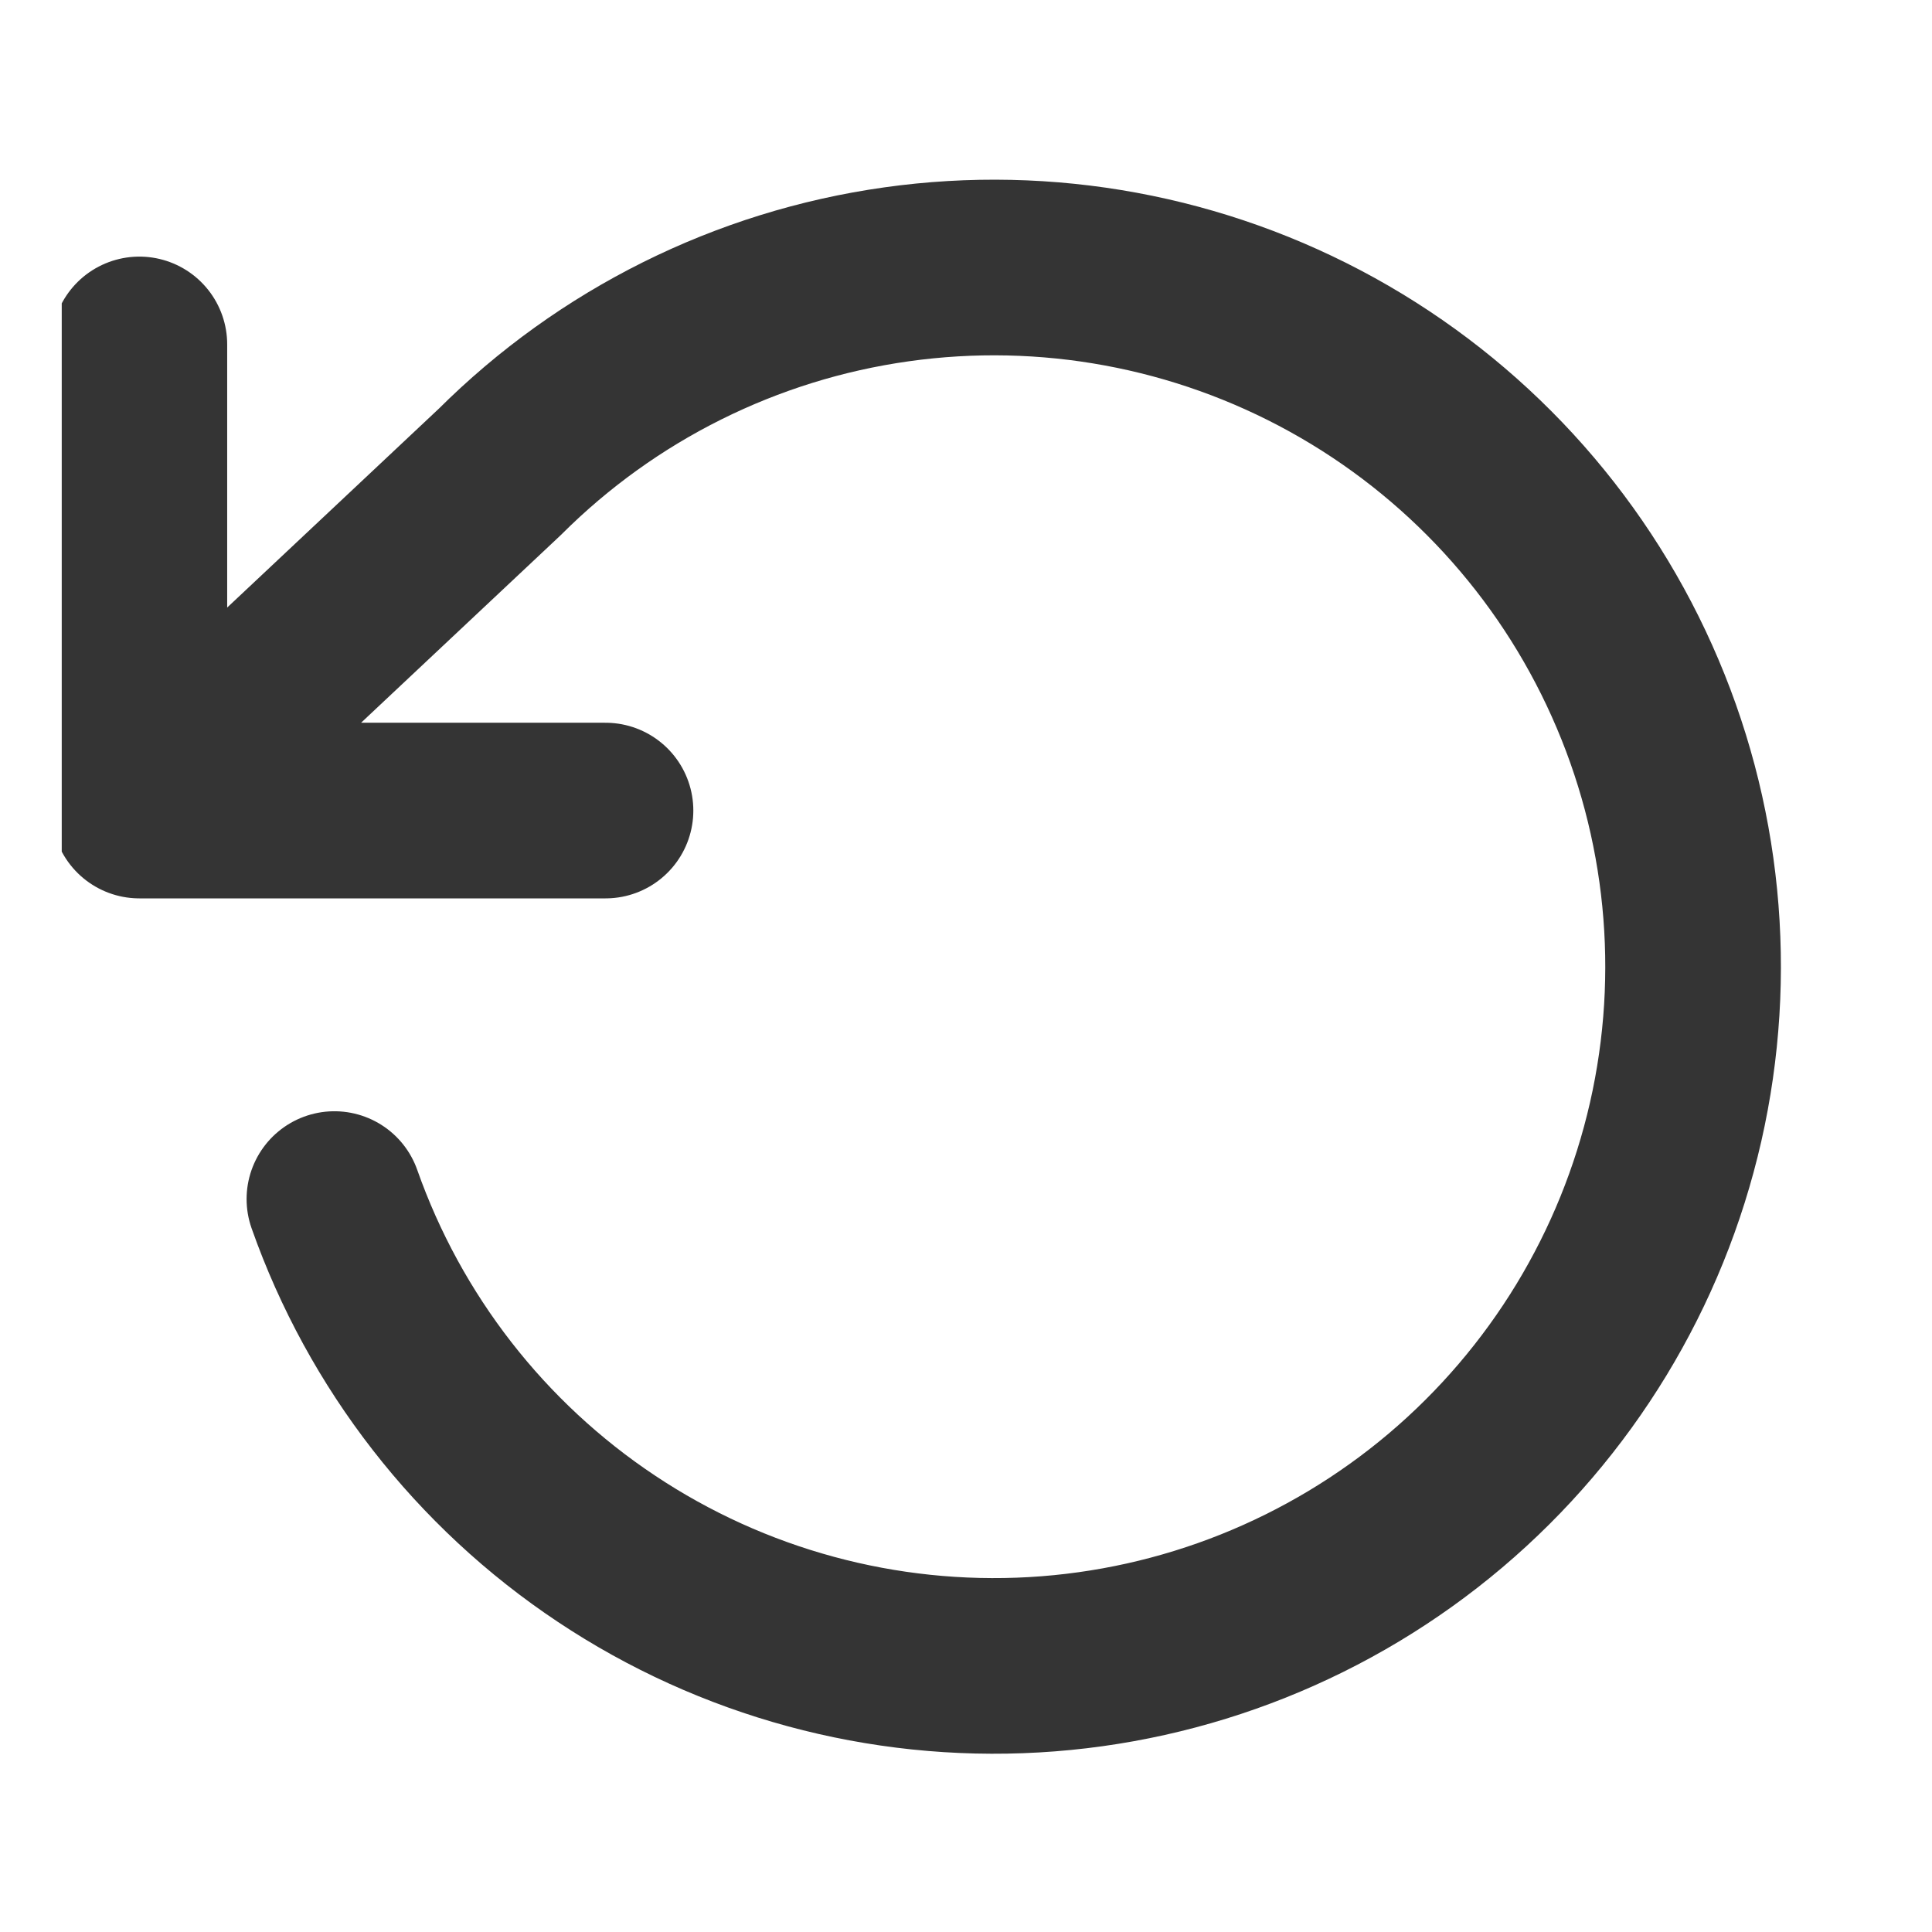 <svg width="22" height="22" viewBox="0 0 22 22" fill="none" xmlns="http://www.w3.org/2000/svg">
<g id="Component 6" clip-path="url(#clip0_234_3630)">
<path id="Icon" d="M1.587 3.922V9.23M1.587 9.23H6.895M1.587 9.23L5.692 5.373C6.914 4.154 8.499 3.364 10.208 3.124C11.918 2.883 13.659 3.205 15.17 4.04C16.68 4.875 17.879 6.178 18.584 7.754C19.29 9.329 19.464 11.091 19.081 12.775C18.698 14.458 17.778 15.971 16.461 17.086C15.143 18.201 13.498 18.858 11.775 18.957C10.052 19.056 8.343 18.593 6.906 17.636C5.469 16.68 4.382 15.282 3.808 13.654" stroke="#343434" stroke-width="2" stroke-linecap="round" stroke-linejoin="round"/>
</g>
<defs>
<clipPath id="clip0_234_3630">
<rect width="21.232" height="21.232" fill="white" transform="translate(0.703 0.384)"/>
</clipPath>
</defs>
</svg>
